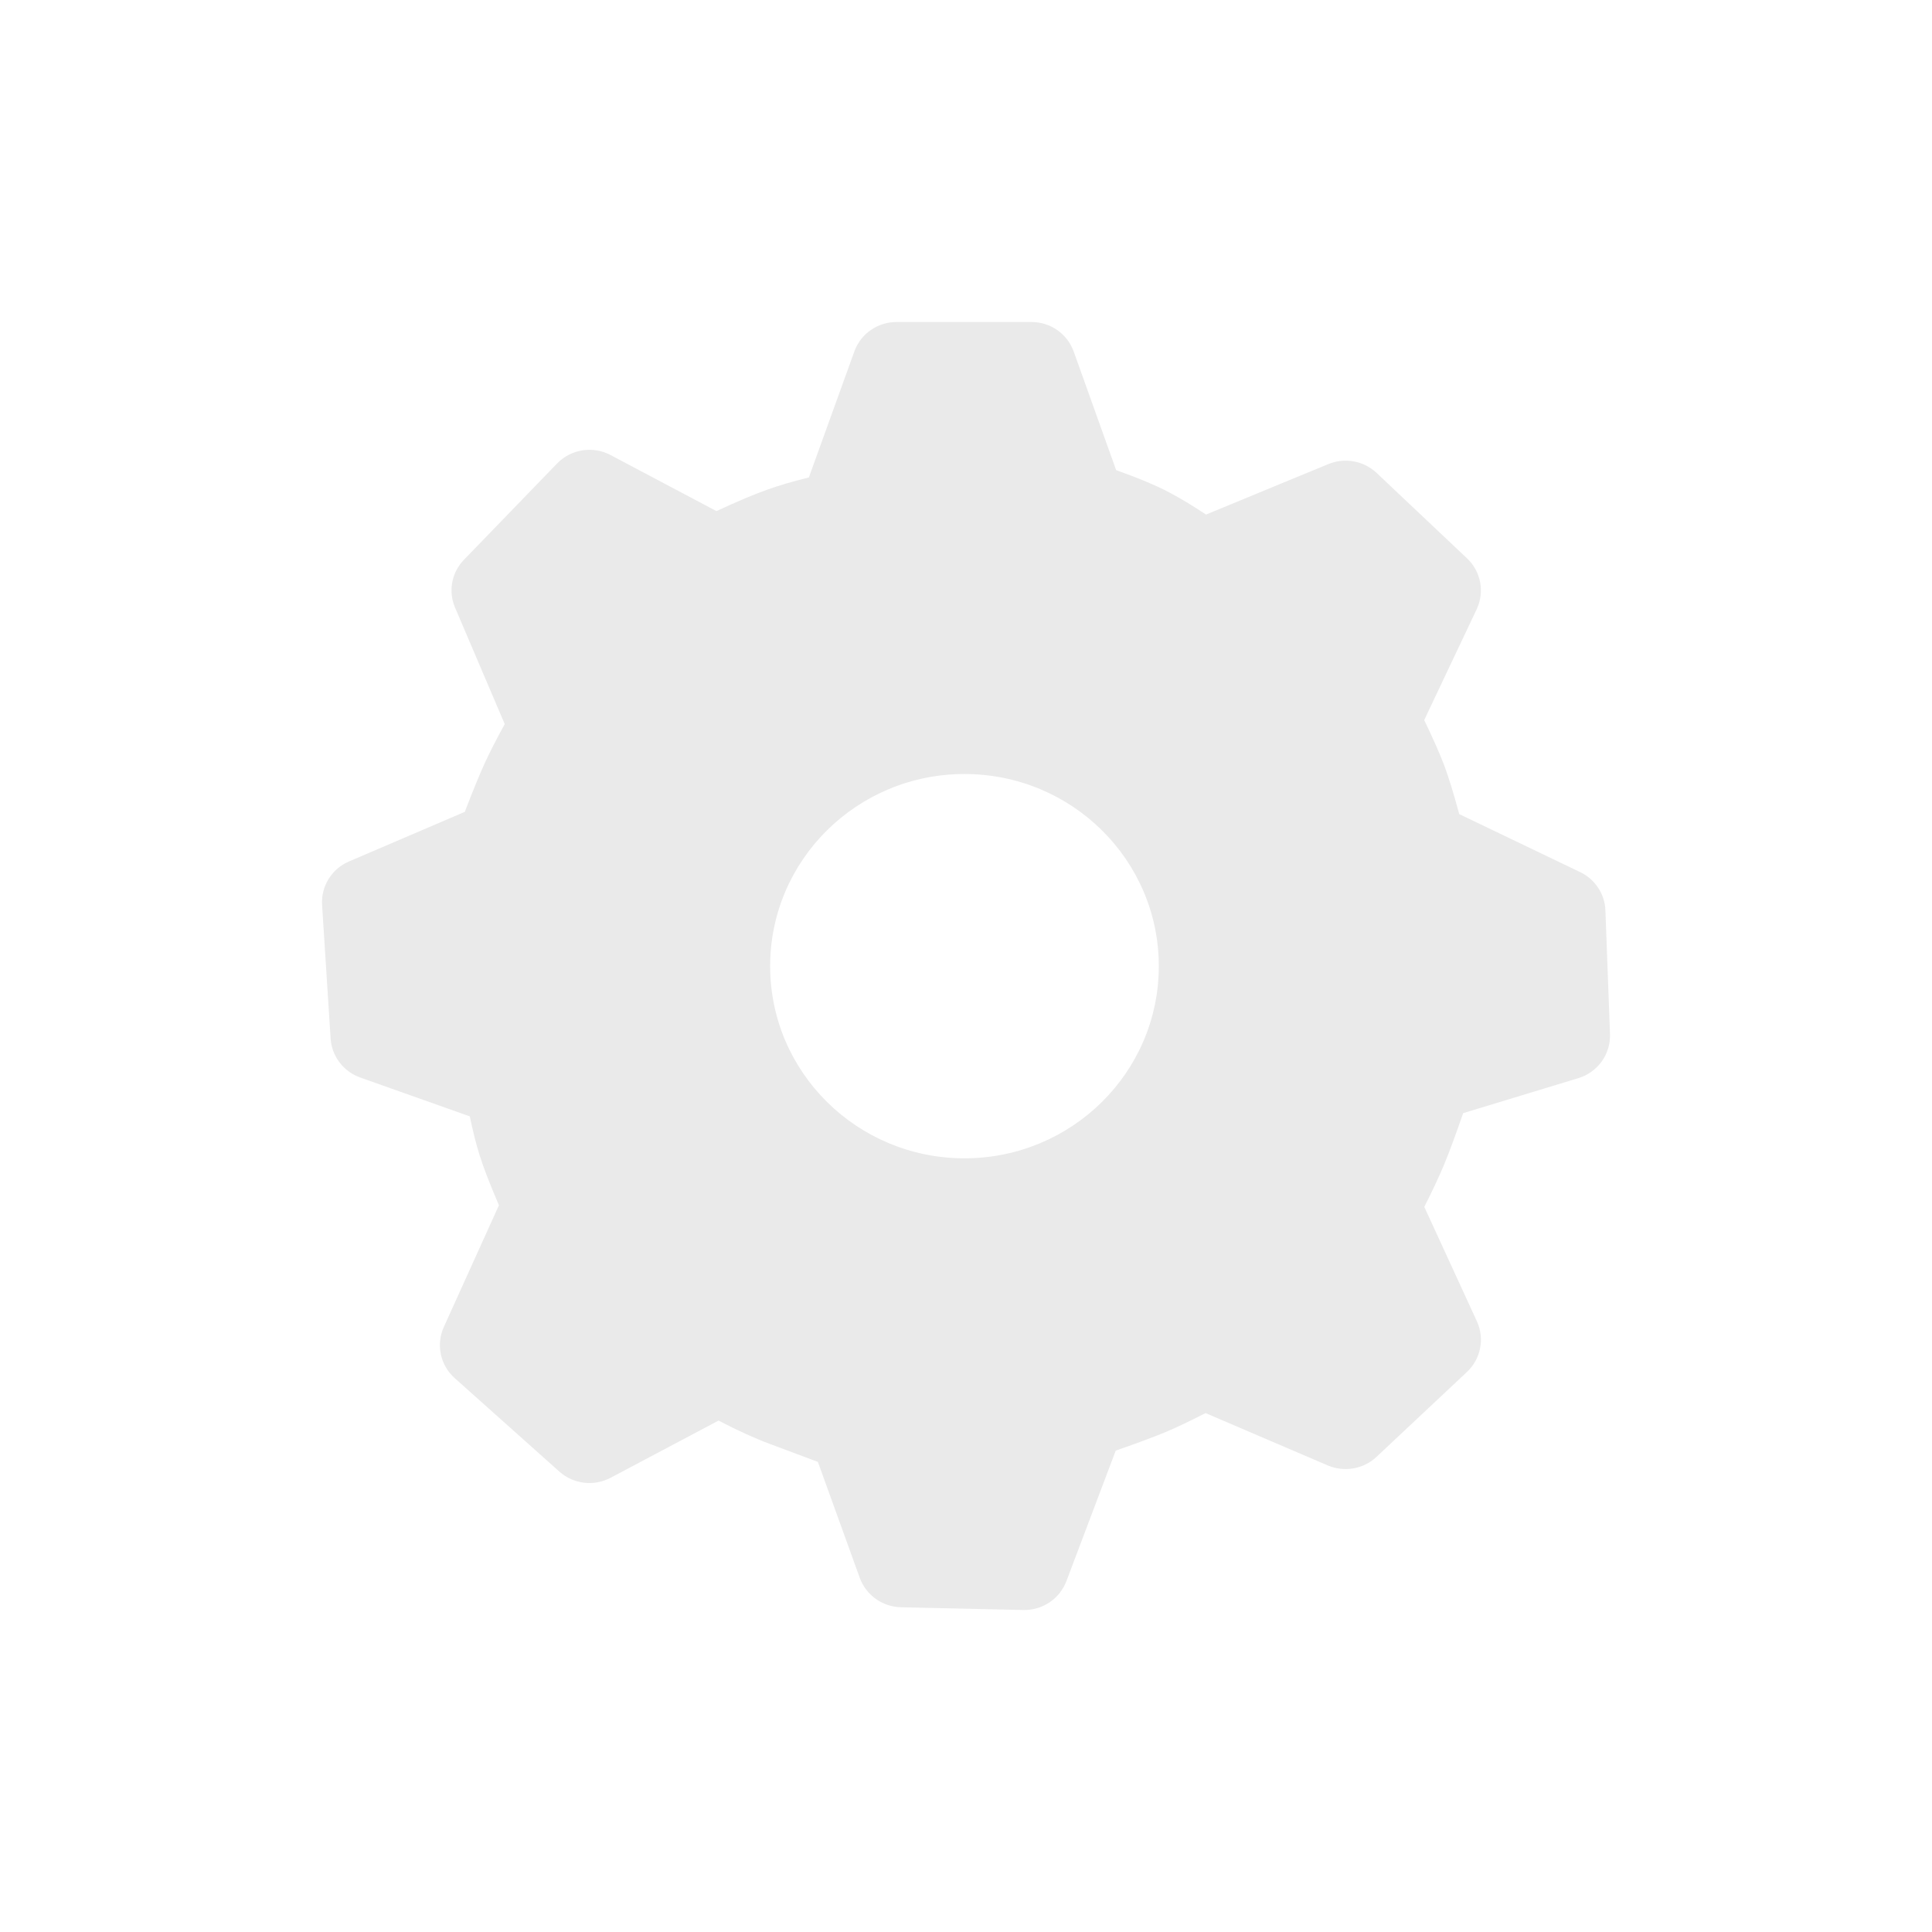 <svg width="24" height="24" viewBox="0 0 24 24" fill="none" xmlns="http://www.w3.org/2000/svg">
<g filter="url(#filter0_d_382_2381)">
<path d="M11.138 0C10.902 0 10.692 0.146 10.613 0.366L10.048 1.931C9.846 1.981 9.671 2.032 9.525 2.085C9.364 2.142 9.157 2.23 8.9 2.349L7.585 1.653C7.365 1.536 7.093 1.579 6.92 1.758L5.763 2.954C5.61 3.112 5.566 3.346 5.653 3.548L6.27 4.995C6.167 5.182 6.085 5.343 6.023 5.477C5.956 5.624 5.873 5.826 5.774 6.085L4.336 6.701C4.12 6.793 3.987 7.009 4.001 7.241L4.107 8.901C4.121 9.12 4.265 9.31 4.474 9.385L5.836 9.868C5.875 10.056 5.916 10.218 5.959 10.354C6.009 10.513 6.089 10.718 6.198 10.972L5.513 12.485C5.415 12.703 5.469 12.959 5.648 13.119L6.949 14.281C7.124 14.437 7.378 14.467 7.586 14.357L8.926 13.647C9.162 13.77 9.377 13.868 9.574 13.941C9.75 14.006 9.945 14.079 10.16 14.16L10.68 15.6C10.758 15.815 10.961 15.96 11.192 15.966L12.713 16C12.95 16.005 13.164 15.861 13.247 15.642L13.86 14.02C14.142 13.922 14.347 13.845 14.481 13.789C14.608 13.736 14.772 13.658 14.976 13.554L16.494 14.204C16.699 14.291 16.938 14.25 17.099 14.098L18.223 13.043C18.395 12.881 18.445 12.629 18.347 12.415L17.693 10.992C17.792 10.798 17.872 10.627 17.935 10.477C18.001 10.318 18.081 10.103 18.176 9.828L19.607 9.393C19.848 9.32 20.009 9.095 20 8.846L19.943 7.31C19.936 7.106 19.815 6.923 19.63 6.834L18.127 6.113C18.058 5.858 17.997 5.659 17.943 5.514C17.889 5.37 17.806 5.182 17.692 4.945L18.344 3.568C18.445 3.354 18.397 3.099 18.224 2.936L17.101 1.875C16.941 1.724 16.705 1.681 16.501 1.765L14.982 2.392C14.814 2.281 14.662 2.189 14.525 2.117C14.361 2.03 14.142 1.939 13.865 1.84L13.338 0.367C13.259 0.147 13.049 0 12.813 0L11.138 0ZM11.981 5.615C13.314 5.615 14.395 6.683 14.395 8.002C14.395 9.32 13.314 10.389 11.981 10.389C10.648 10.389 9.567 9.32 9.567 8.002C9.567 6.683 10.648 5.615 11.981 5.615Z" fill="#EAEAEA"/>
</g>
<defs>
<filter id="filter0_d_382_2381" x="0" y="0" width="24" height="24" filterUnits="userSpaceOnUse" color-interpolation-filters="sRGB">
<feFlood flood-opacity="0" result="BackgroundImageFix"/>
<feColorMatrix in="SourceAlpha" type="matrix" values="0 0 0 0 0 0 0 0 0 0 0 0 0 0 0 0 0 0 127 0" result="hardAlpha"/>
<feOffset dy="4"/>
<feGaussianBlur stdDeviation="2"/>
<feComposite in2="hardAlpha" operator="out"/>
<feColorMatrix type="matrix" values="0 0 0 0 0 0 0 0 0 0 0 0 0 0 0 0 0 0 0.25 0"/>
<feBlend mode="normal" in2="BackgroundImageFix" result="effect1_dropShadow_382_2381"/>
<feBlend mode="normal" in="SourceGraphic" in2="effect1_dropShadow_382_2381" result="shape"/>
</filter>
</defs>
</svg>
